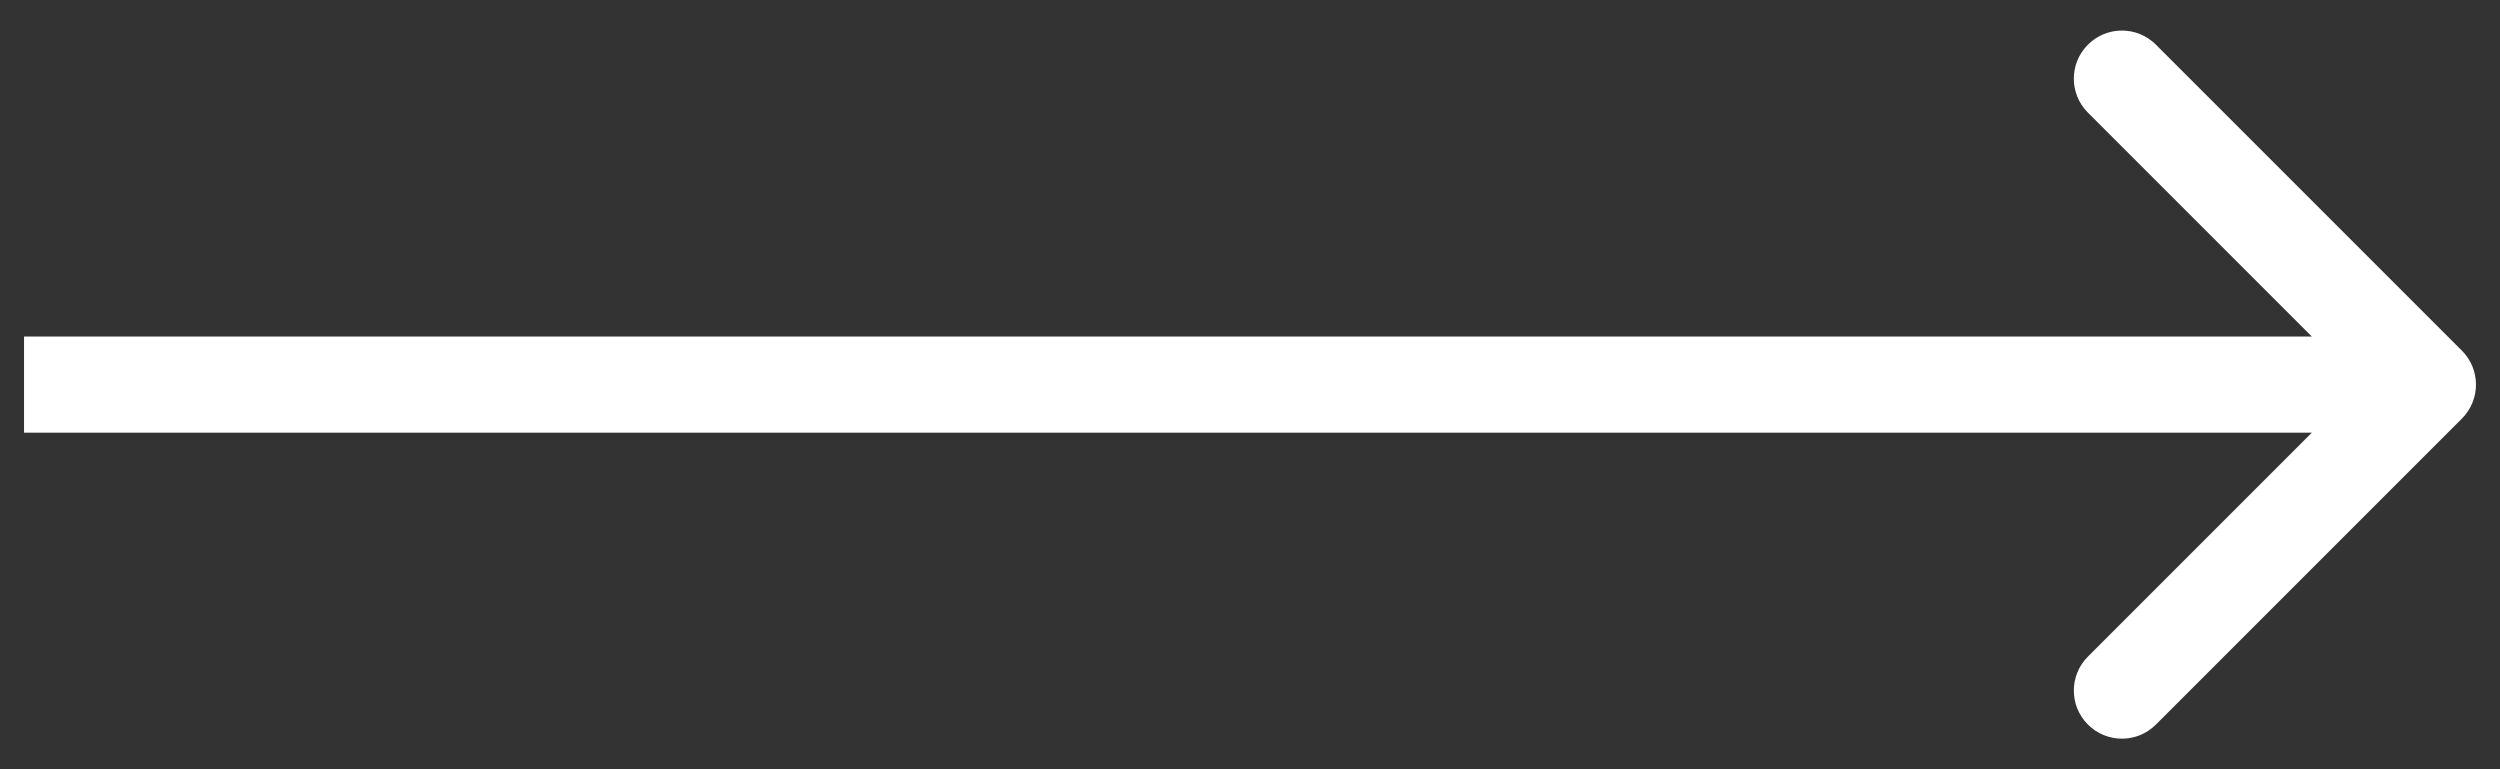 <svg width="52" height="16" viewBox="0 0 52 16" fill="none" xmlns="http://www.w3.org/2000/svg">
<rect x="0" y="0" width="52" height="16" fill="#333333" stroke="none"/>
<path d="M51.207 8.707C51.598 8.317 51.598 7.683 51.207 7.293L44.843 0.929C44.453 0.538 43.819 0.538 43.429 0.929C43.038 1.319 43.038 1.953 43.429 2.343L49.086 8L43.429 13.657C43.038 14.047 43.038 14.681 43.429 15.071C43.819 15.462 44.453 15.462 44.843 15.071L51.207 8.707ZM0.5 9L50.5 9V7L0.5 7L0.5 9Z" fill="white"/>
</svg>
